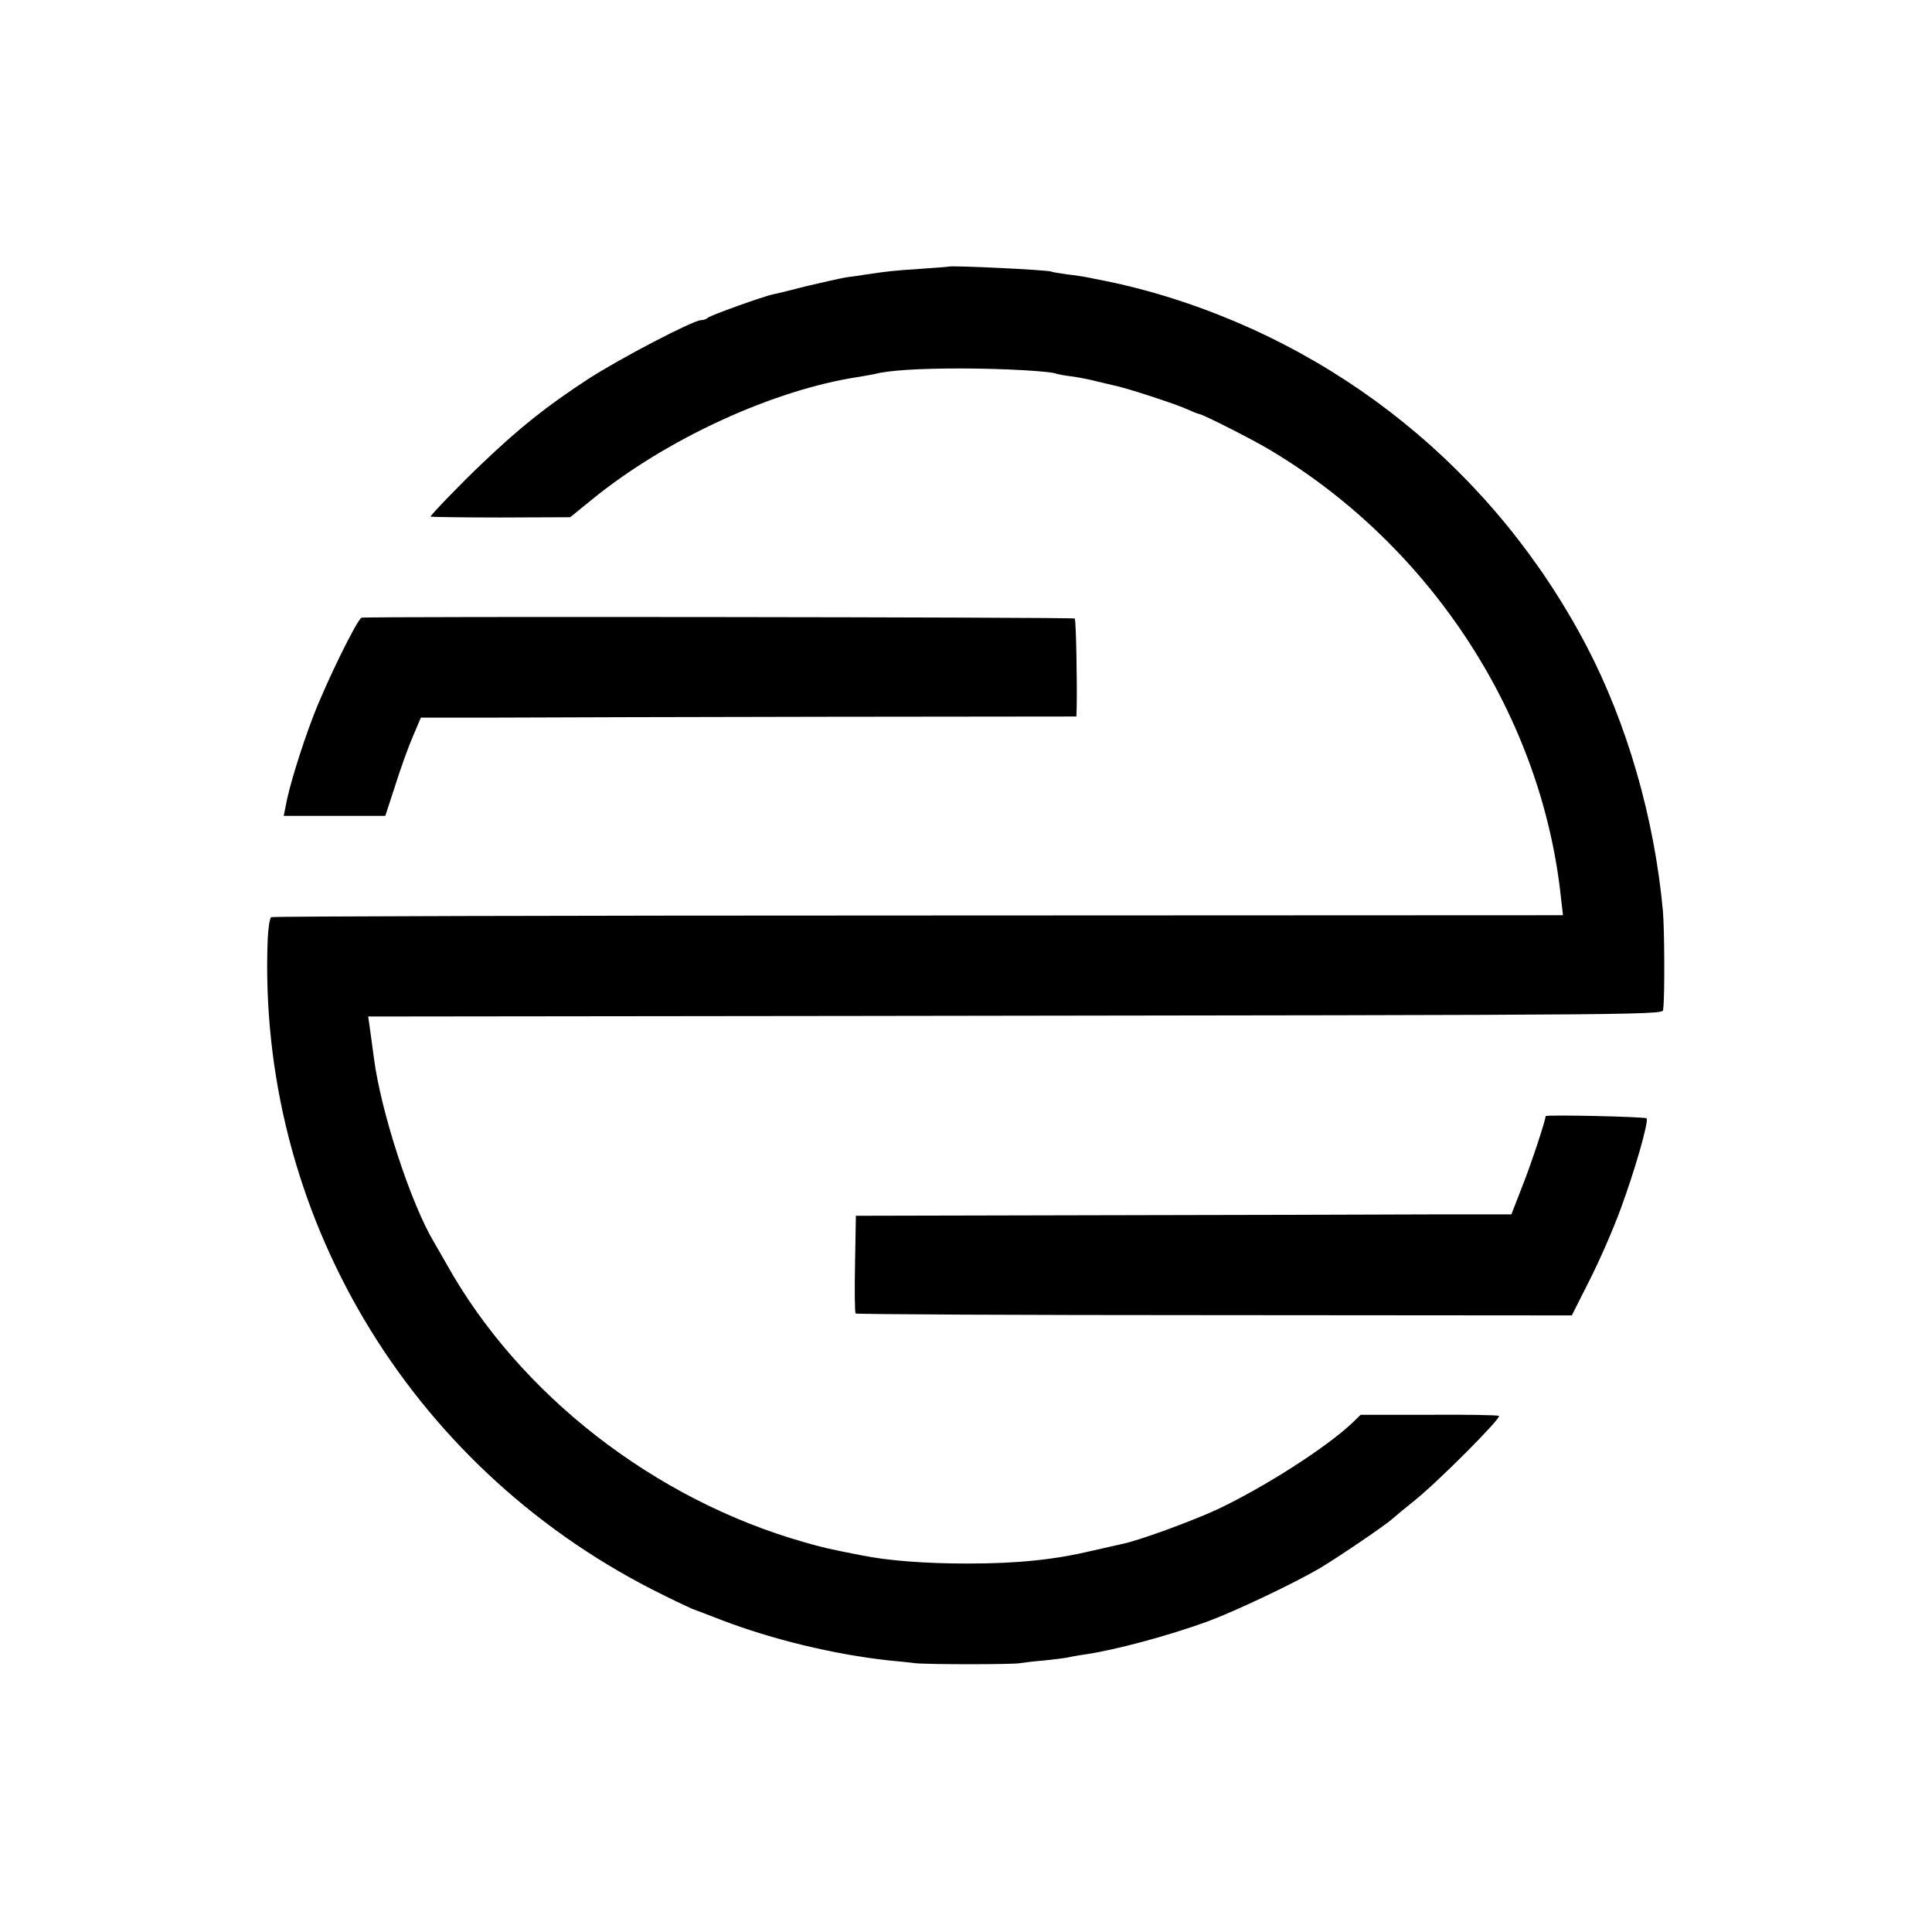 <?xml version="1.0" standalone="no"?>
<!DOCTYPE svg PUBLIC "-//W3C//DTD SVG 20010904//EN"
 "http://www.w3.org/TR/2001/REC-SVG-20010904/DTD/svg10.dtd">
<svg version="1.0" xmlns="http://www.w3.org/2000/svg"
 width="700pt" height="700pt" viewBox="0 0 700 700"
 preserveAspectRatio="xMidYMid meet">
<g transform="translate(0,700) scale(0.1,-0.1)"
fill="#000000" stroke="none">
<path d="M3437 6034 c-1 -1 -47 -4 -102 -8 -93 -6 -121 -9 -200 -21 -16 -3
-48 -7 -70 -10 -22 -4 -85 -18 -140 -31 -55 -14 -110 -28 -122 -30 -36 -7
-227 -76 -238 -85 -5 -5 -16 -9 -25 -9 -28 0 -298 -141 -410 -214 -150 -98
-248 -176 -385 -307 -69 -65 -185 -185 -185 -191 0 -1 114 -3 253 -3 l253 1
75 61 c271 222 663 402 974 448 22 4 47 8 55 10 49 13 156 20 310 20 153 0
334 -10 350 -20 3 -1 28 -6 55 -9 28 -4 68 -12 90 -18 22 -5 49 -12 59 -14 40
-7 223 -67 263 -85 23 -10 44 -19 48 -19 11 0 205 -98 266 -136 580 -350 977
-965 1045 -1620 l7 -60 -2335 -1 c-1285 0 -2340 -3 -2345 -6 -6 -4 -11 -39
-13 -79 -39 -985 504 -1903 1395 -2358 61 -31 124 -61 140 -68 17 -6 66 -25
110 -42 183 -70 405 -124 605 -146 36 -3 79 -8 95 -10 45 -5 357 -5 380 0 12
2 52 7 90 10 39 4 77 9 85 11 8 2 34 7 57 10 112 16 305 68 448 120 98 36 315
139 405 192 60 35 240 157 265 180 11 10 47 40 80 66 86 69 316 300 306 307
-5 3 -120 5 -255 4 l-246 0 -32 -31 c-95 -89 -316 -231 -490 -313 -91 -42
-285 -113 -342 -124 -12 -3 -59 -13 -106 -24 -139 -33 -270 -47 -455 -47 -152
0 -286 10 -385 30 -113 22 -143 29 -205 47 -543 154 -1033 535 -1297 1008 -14
25 -35 61 -46 80 -84 141 -192 472 -217 665 -3 22 -9 65 -13 96 l-8 56 1765 2
c3039 4 2924 3 2927 26 6 34 5 287 -1 355 -31 337 -130 679 -277 960 -332 633
-902 1094 -1588 1285 -75 20 -111 29 -220 50 -14 3 -47 8 -75 11 -27 4 -53 8
-56 10 -10 6 -365 23 -372 18z"/>
<path d="M1310 4762 c-16 -6 -127 -232 -175 -357 -43 -112 -89 -261 -100 -326
l-7 -35 184 0 184 0 36 110 c19 61 48 141 64 178 l29 68 275 0 c151 1 686 2
1188 3 l912 1 1 31 c2 82 -2 320 -7 324 -5 5 -2568 8 -2584 3z"/>
<path d="M5600 2956 c0 -15 -51 -169 -82 -248 l-42 -108 -296 0 c-162 -1 -696
-2 -1187 -3 l-892 -2 -3 -173 c-2 -96 -1 -177 2 -181 3 -3 588 -6 1300 -6
l1295 -1 66 131 c36 71 86 186 111 255 52 141 102 316 94 328 -4 6 -366 14
-366 8z"/>
</g>
</svg>
